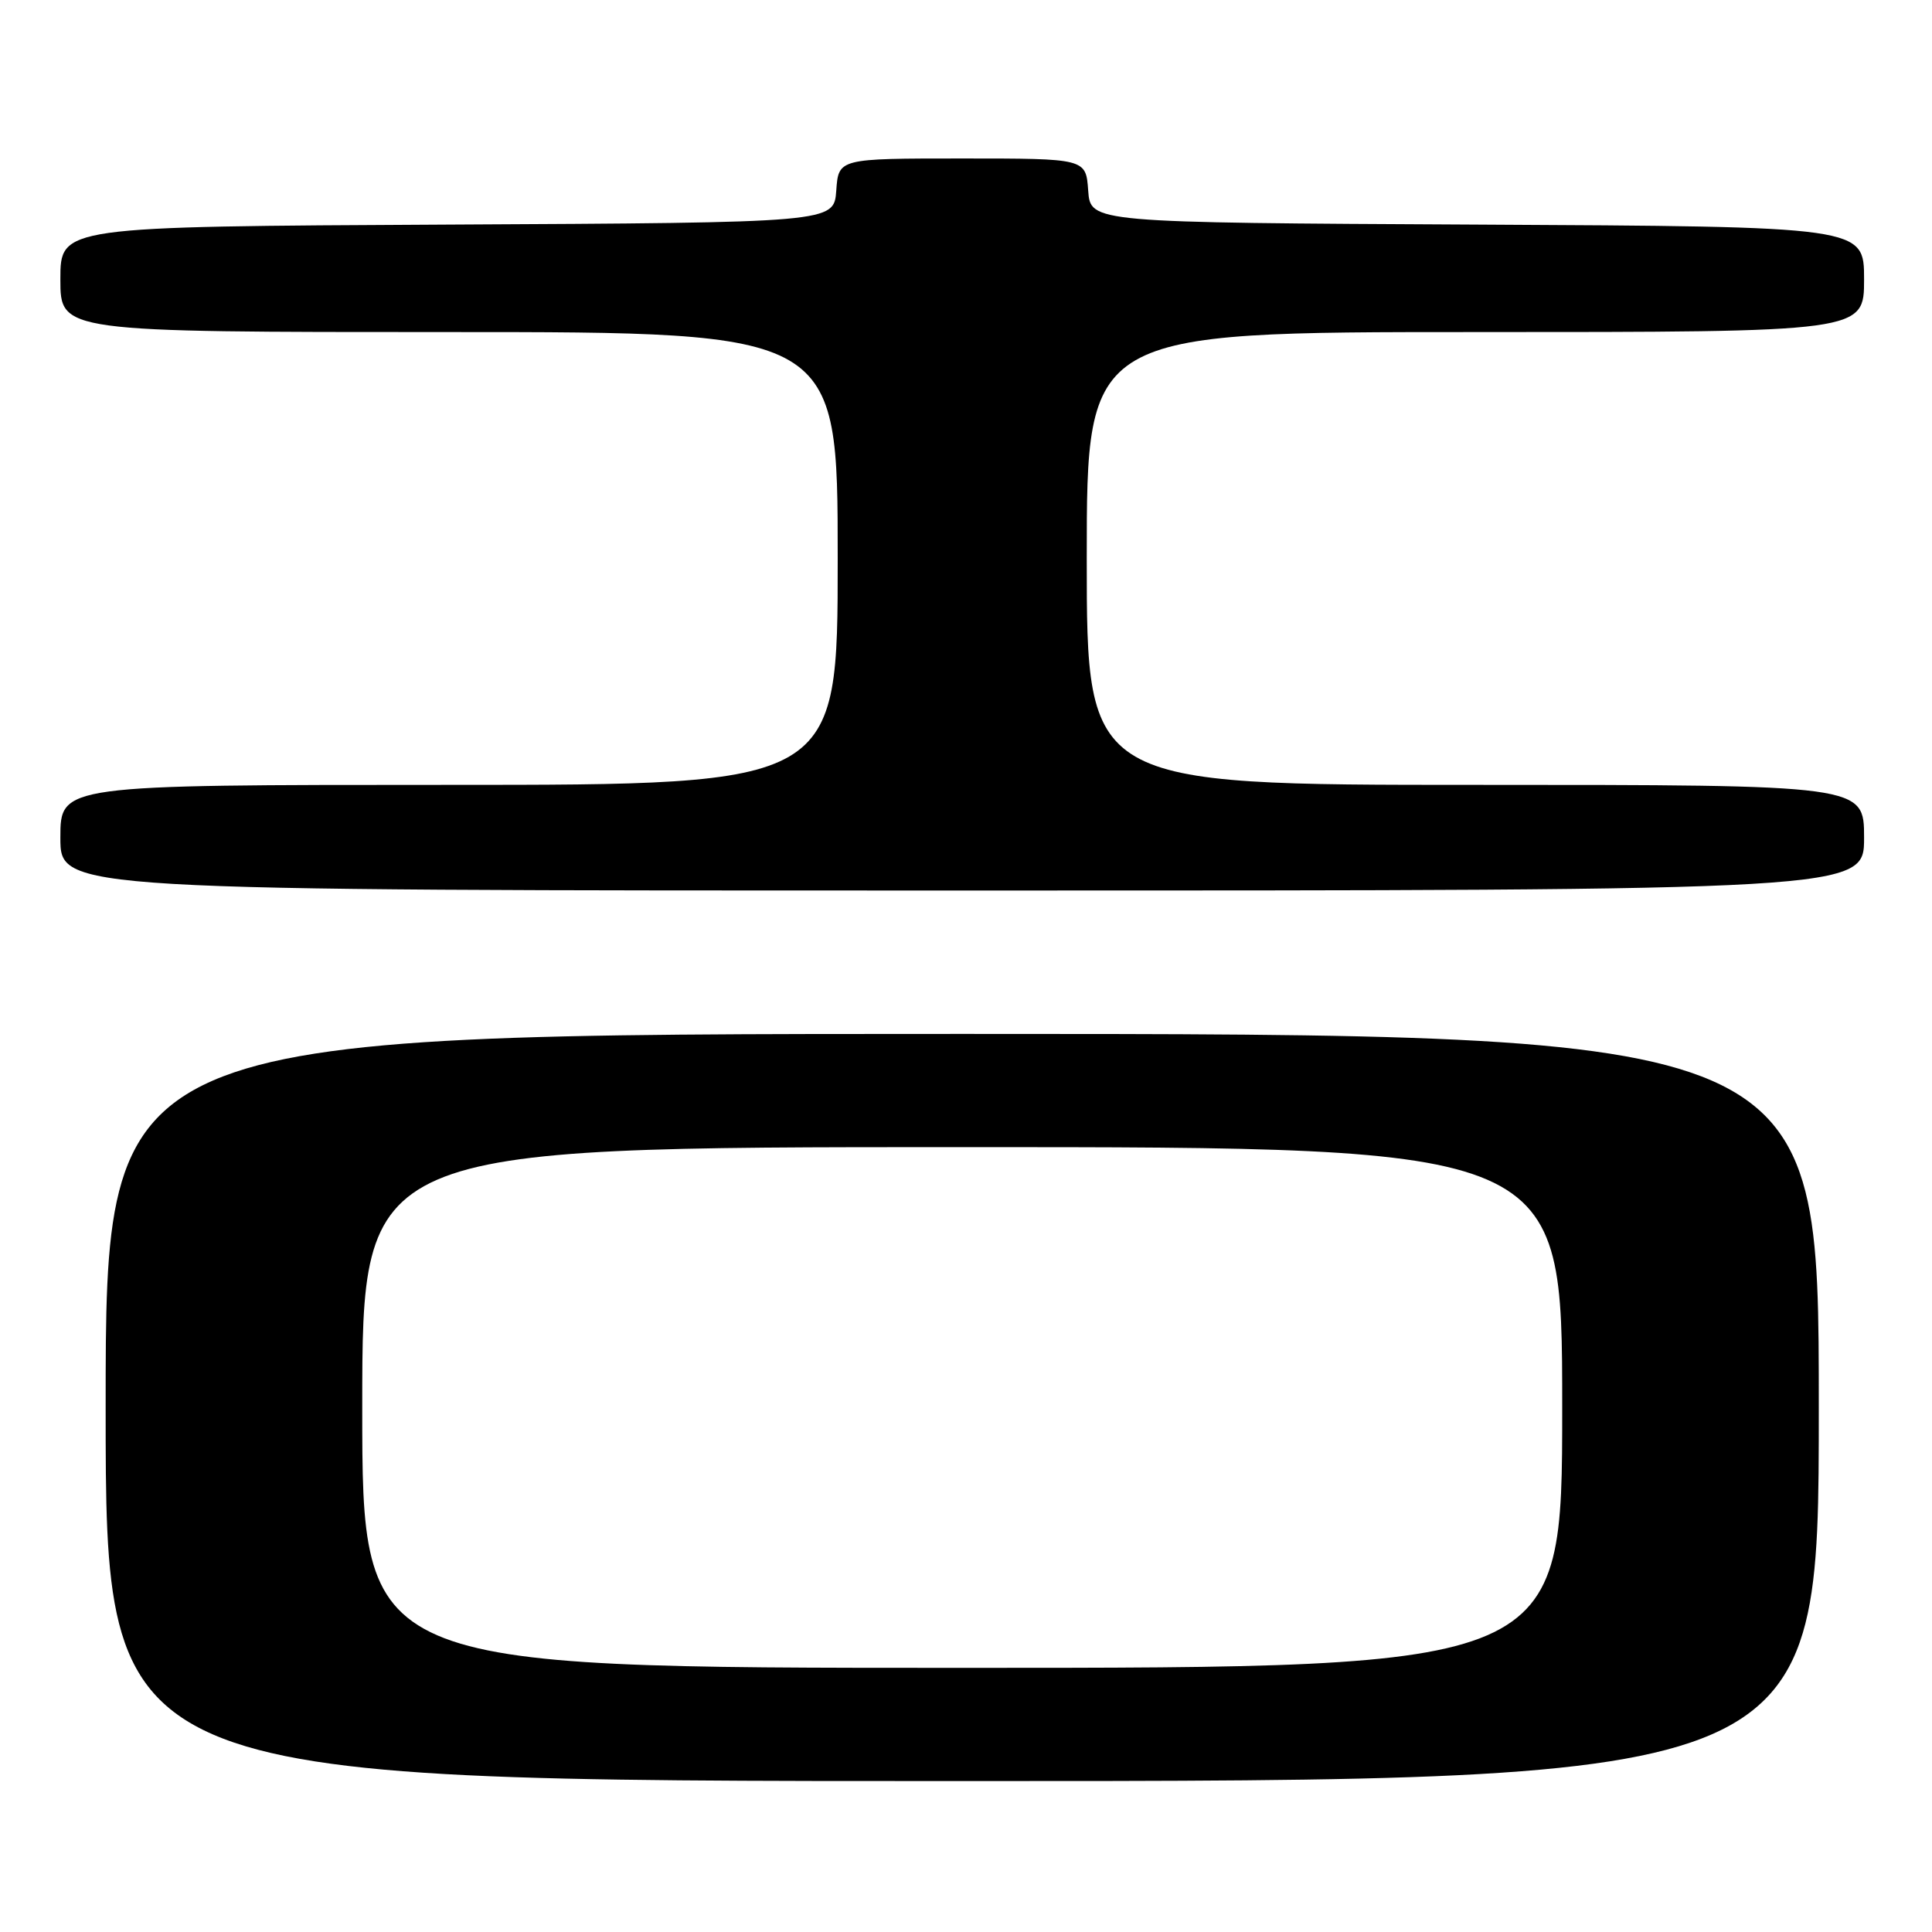 <?xml version="1.0" encoding="UTF-8" standalone="no"?>
<!DOCTYPE svg PUBLIC "-//W3C//DTD SVG 1.1//EN" "http://www.w3.org/Graphics/SVG/1.1/DTD/svg11.dtd" >
<svg xmlns="http://www.w3.org/2000/svg" xmlns:xlink="http://www.w3.org/1999/xlink" version="1.1" viewBox="0 0 256 256">
 <g >
 <path fill="currentColor"
d=" M 241.00 186.50 C 241.00 137.00 241.00 137.00 127.50 137.00 C 14.00 137.00 14.00 137.00 14.00 186.50 C 14.00 236.00 14.00 236.00 127.50 236.00 C 241.00 236.00 241.00 236.00 241.00 186.50 Z  M 247.00 111.00 C 247.00 104.00 247.00 104.00 195.50 104.00 C 144.00 104.00 144.00 104.00 144.00 74.00 C 144.00 44.00 144.00 44.00 195.50 44.00 C 247.00 44.00 247.00 44.00 247.00 37.01 C 247.00 30.02 247.00 30.02 195.75 29.76 C 144.50 29.50 144.50 29.50 144.19 25.25 C 143.89 21.00 143.89 21.00 127.50 21.00 C 111.11 21.00 111.11 21.00 110.81 25.25 C 110.50 29.50 110.50 29.50 59.25 29.76 C 8.00 30.02 8.00 30.02 8.00 37.01 C 8.00 44.00 8.00 44.00 59.50 44.00 C 111.00 44.00 111.00 44.00 111.00 74.00 C 111.00 104.00 111.00 104.00 59.50 104.00 C 8.00 104.00 8.00 104.00 8.00 111.00 C 8.00 118.00 8.00 118.00 127.50 118.00 C 247.00 118.00 247.00 118.00 247.00 111.00 Z  M 48.00 186.50 C 48.00 152.00 48.00 152.00 127.50 152.00 C 207.00 152.00 207.00 152.00 207.00 186.50 C 207.00 221.00 207.00 221.00 127.50 221.00 C 48.00 221.00 48.00 221.00 48.00 186.50 Z "/>
</g>
</svg>